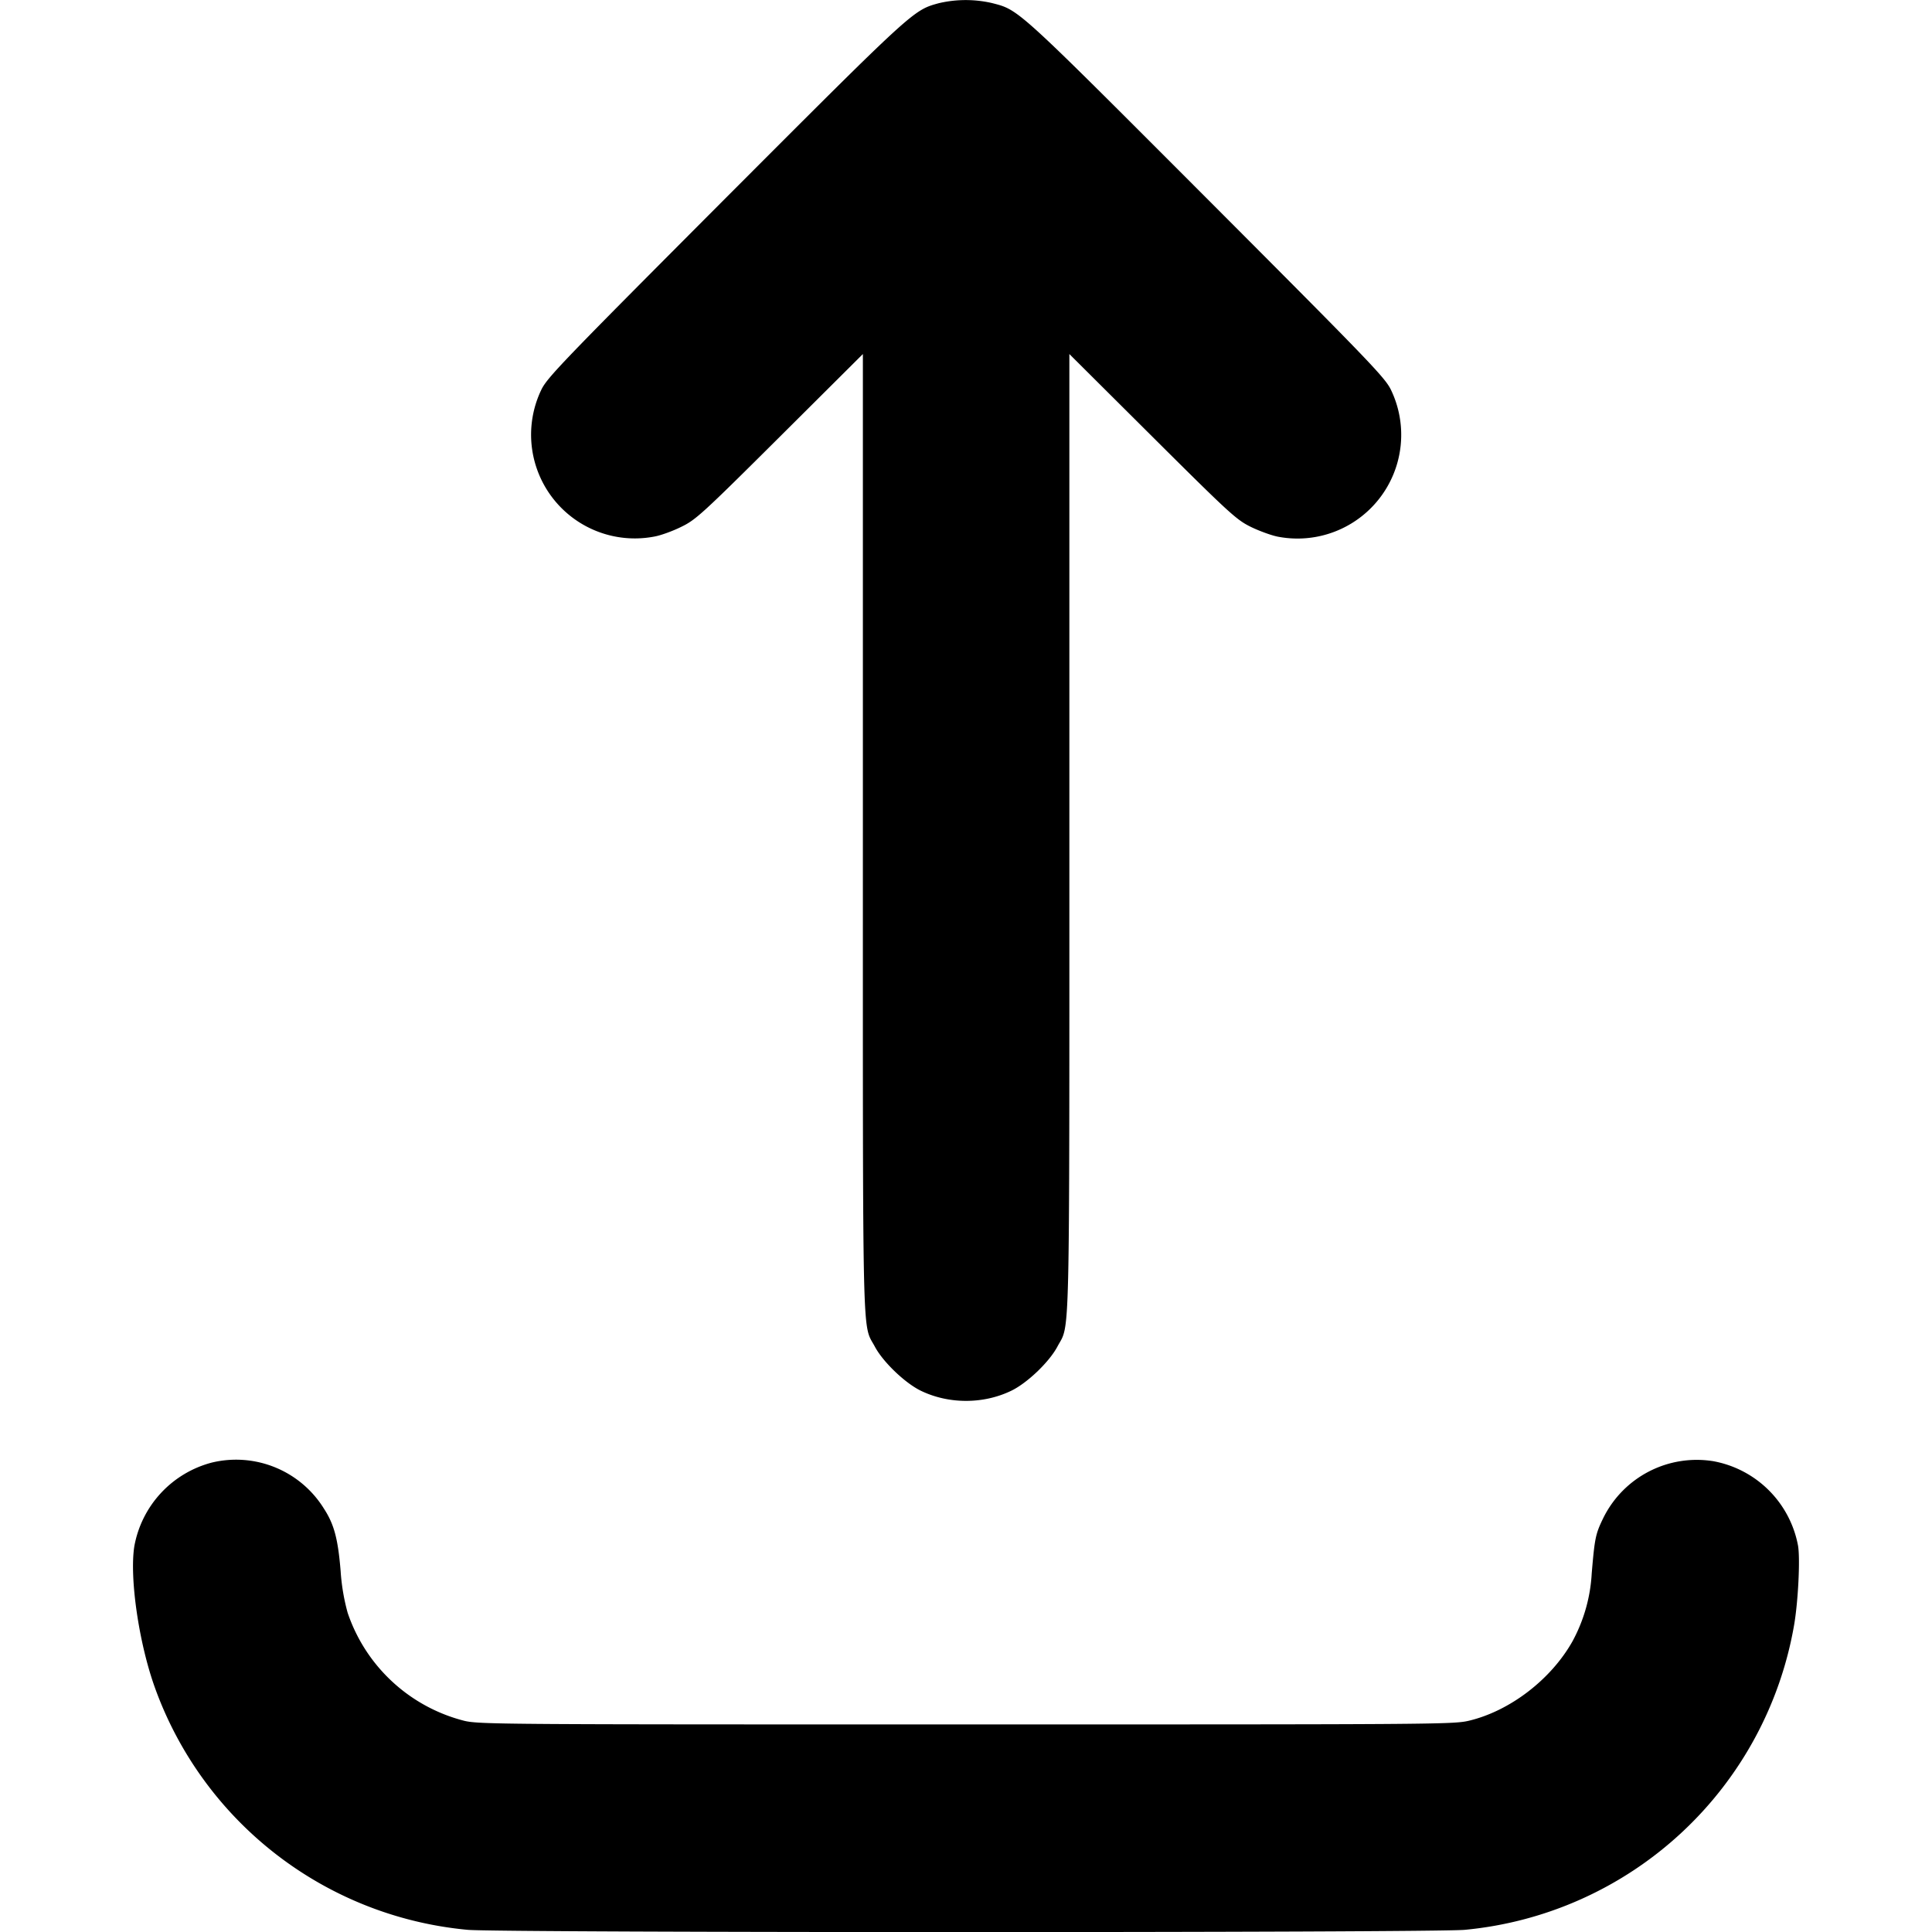 <svg xmlns="http://www.w3.org/2000/svg" fill="none" viewBox="0 0 16 16"><g clip-path="url(#a)"><path fill="currentColor" fill-rule="evenodd" d="M7.78.025c-.218.06-.196.039-1.765 1.61C4.654 3 4.53 3.128 4.482 3.23a.859.859 0 0 0 .94 1.213c.05-.009.15-.045.22-.08.12-.058.173-.106.816-.746l.688-.685v3.966c0 4.343-.007 4.056.099 4.254.068.128.252.304.384.367.23.11.513.11.743 0 .133-.063.317-.239.385-.367.105-.198.099.089.099-4.254V2.932l.688.685c.643.64.696.688.816.747.07.034.17.07.22.08a.859.859 0 0 0 .94-1.214c-.049-.103-.172-.23-1.533-1.594C8.409.056 8.44.083 8.214.025a.972.972 0 0 0-.433 0ZM1.756 12.112a.878.878 0 0 0-.644.696c-.04.262.038.798.17 1.166a3.052 3.052 0 0 0 2.591 2.008c.26.025 7.998.025 8.258 0a3.06 3.06 0 0 0 2.728-2.53c.032-.19.05-.535.032-.649a.874.874 0 0 0-.702-.702.863.863 0 0 0-.91.468c-.066.135-.072.167-.097.46a1.33 1.33 0 0 1-.159.563c-.178.317-.52.579-.861.659-.128.03-.317.03-4.16.03-3.813 0-4.033 0-4.157-.03a1.378 1.378 0 0 1-.966-.895 1.718 1.718 0 0 1-.058-.345c-.022-.267-.054-.387-.137-.515a.856.856 0 0 0-.928-.384Z" clip-rule="evenodd"/></g><defs><clipPath id="a"><path fill="#fff" d="M0 0h16v16H0z"/></clipPath></defs></svg>